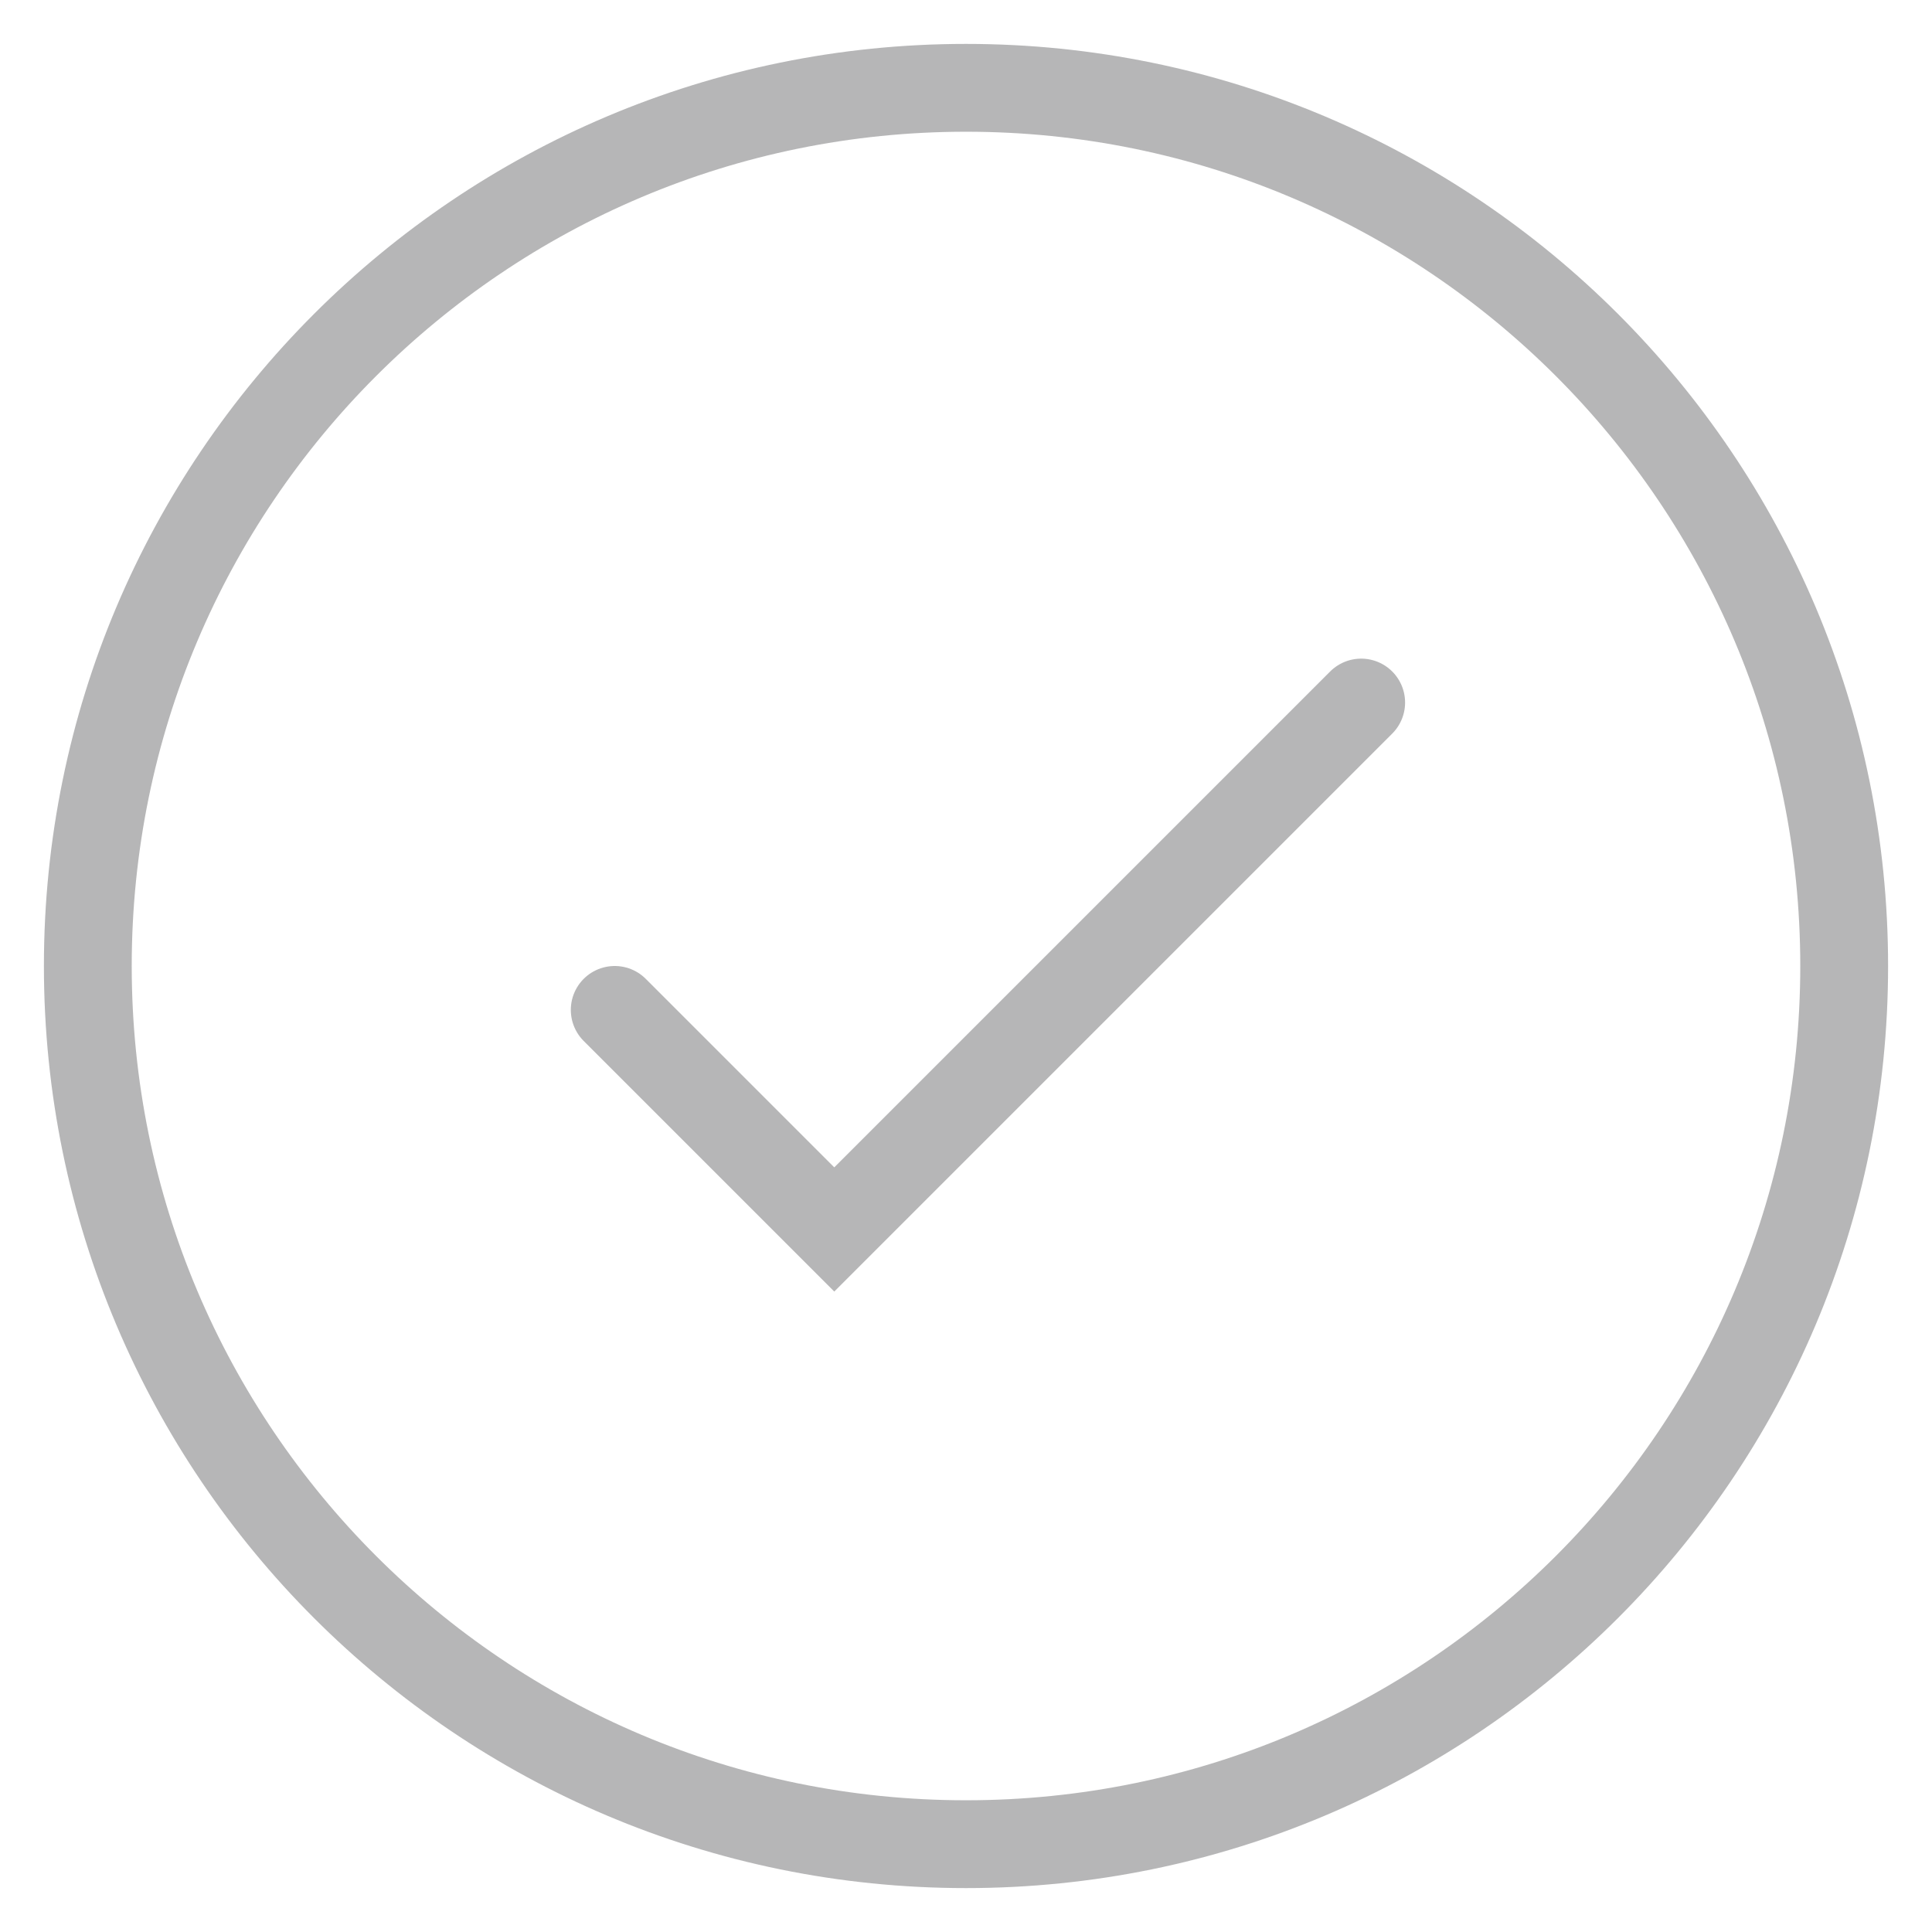 <svg width="44" height="44" viewBox="0 0 44 44" fill="none" xmlns="http://www.w3.org/2000/svg">
<path opacity="0.35" d="M22 42C33.046 42 42 33.046 42 22C42 10.954 33.046 2 22 2C10.954 2 2 10.954 2 22C2 33.046 10.954 42 22 42Z" stroke="#2E3032" stroke-width="2"/>
<path opacity="0.35" d="M14 23L19 28L31 16" stroke="#2E3032" stroke-width="2" stroke-linecap="round"/>
</svg>
